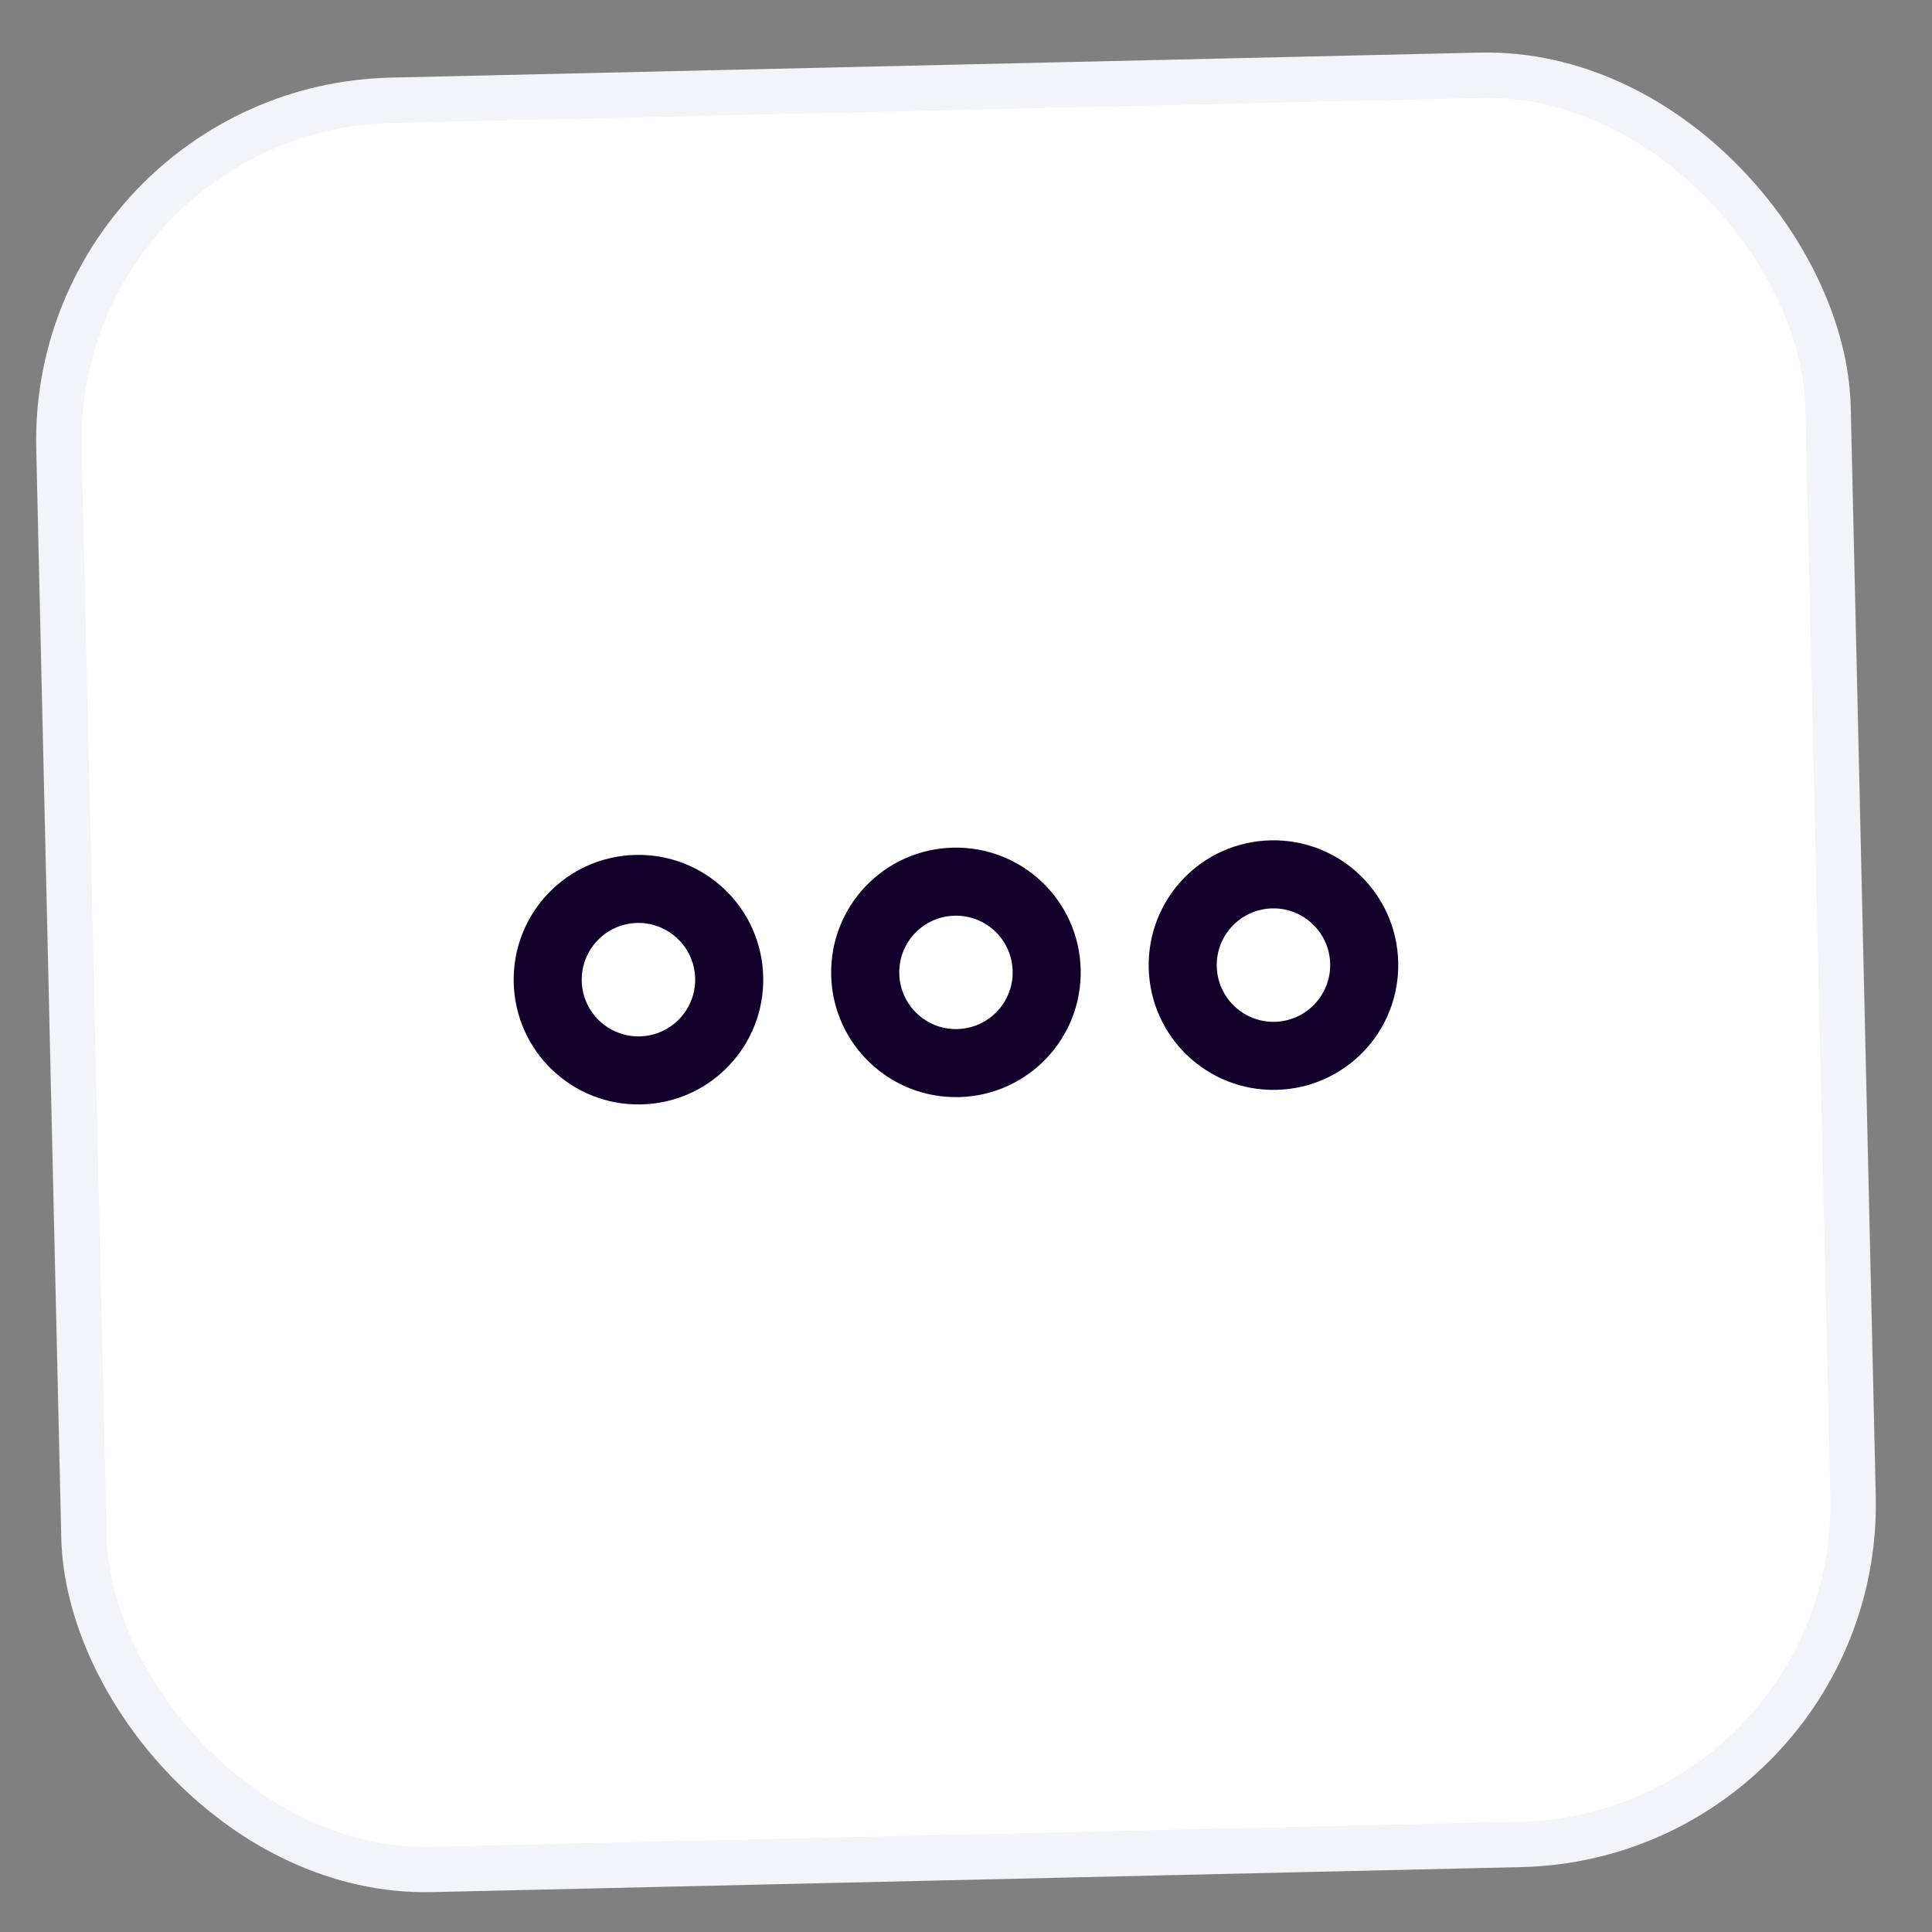 <svg width="28" height="28" viewBox="0 0 28 28" fill="none" xmlns="http://www.w3.org/2000/svg">
<rect x="0" y="0" width="28" height="28" fill="#808080" stroke="none"/>
<rect x="0.741" y="1.567" width="25.646" height="25.646" rx="4.932" transform="rotate(-1.316 0.741 1.567)" fill="white"/>
<rect x="0.741" y="1.567" width="25.646" height="25.646" rx="4.932" transform="rotate(-1.316 0.741 1.567)" stroke="#F2F4F7" stroke-width="0.658"/>
<path d="M9.294 16.006C8.295 16.029 7.468 15.239 7.445 14.239C7.422 13.24 8.212 12.413 9.211 12.39C10.21 12.367 11.038 13.157 11.061 14.156C11.084 15.156 10.294 15.983 9.294 16.006ZM9.234 13.376C8.78 13.387 8.421 13.763 8.431 14.217C8.441 14.671 8.818 15.03 9.272 15.02C9.725 15.009 10.085 14.633 10.075 14.179C10.064 13.726 9.687 13.366 9.234 13.376Z" fill="#11002A"/>
<path d="M18.497 15.795C17.498 15.818 16.671 15.028 16.648 14.029C16.625 13.029 17.415 12.202 18.414 12.179C19.414 12.156 20.241 12.946 20.264 13.945C20.287 14.945 19.497 15.772 18.497 15.795ZM18.437 13.165C17.983 13.176 17.624 13.552 17.634 14.006C17.645 14.46 18.021 14.819 18.475 14.809C18.928 14.798 19.288 14.422 19.278 13.968C19.267 13.514 18.891 13.155 18.437 13.165Z" fill="#11002A"/>
<path d="M13.896 15.9C12.897 15.923 12.069 15.133 12.046 14.134C12.024 13.135 12.813 12.308 13.813 12.285C14.812 12.262 15.639 13.052 15.662 14.051C15.685 15.05 14.895 15.877 13.896 15.9ZM13.835 13.271C13.382 13.281 13.022 13.658 13.033 14.111C13.043 14.565 13.42 14.925 13.873 14.914C14.327 14.904 14.687 14.527 14.676 14.074C14.666 13.62 14.289 13.26 13.835 13.271Z" fill="#11002A"/>
</svg>
